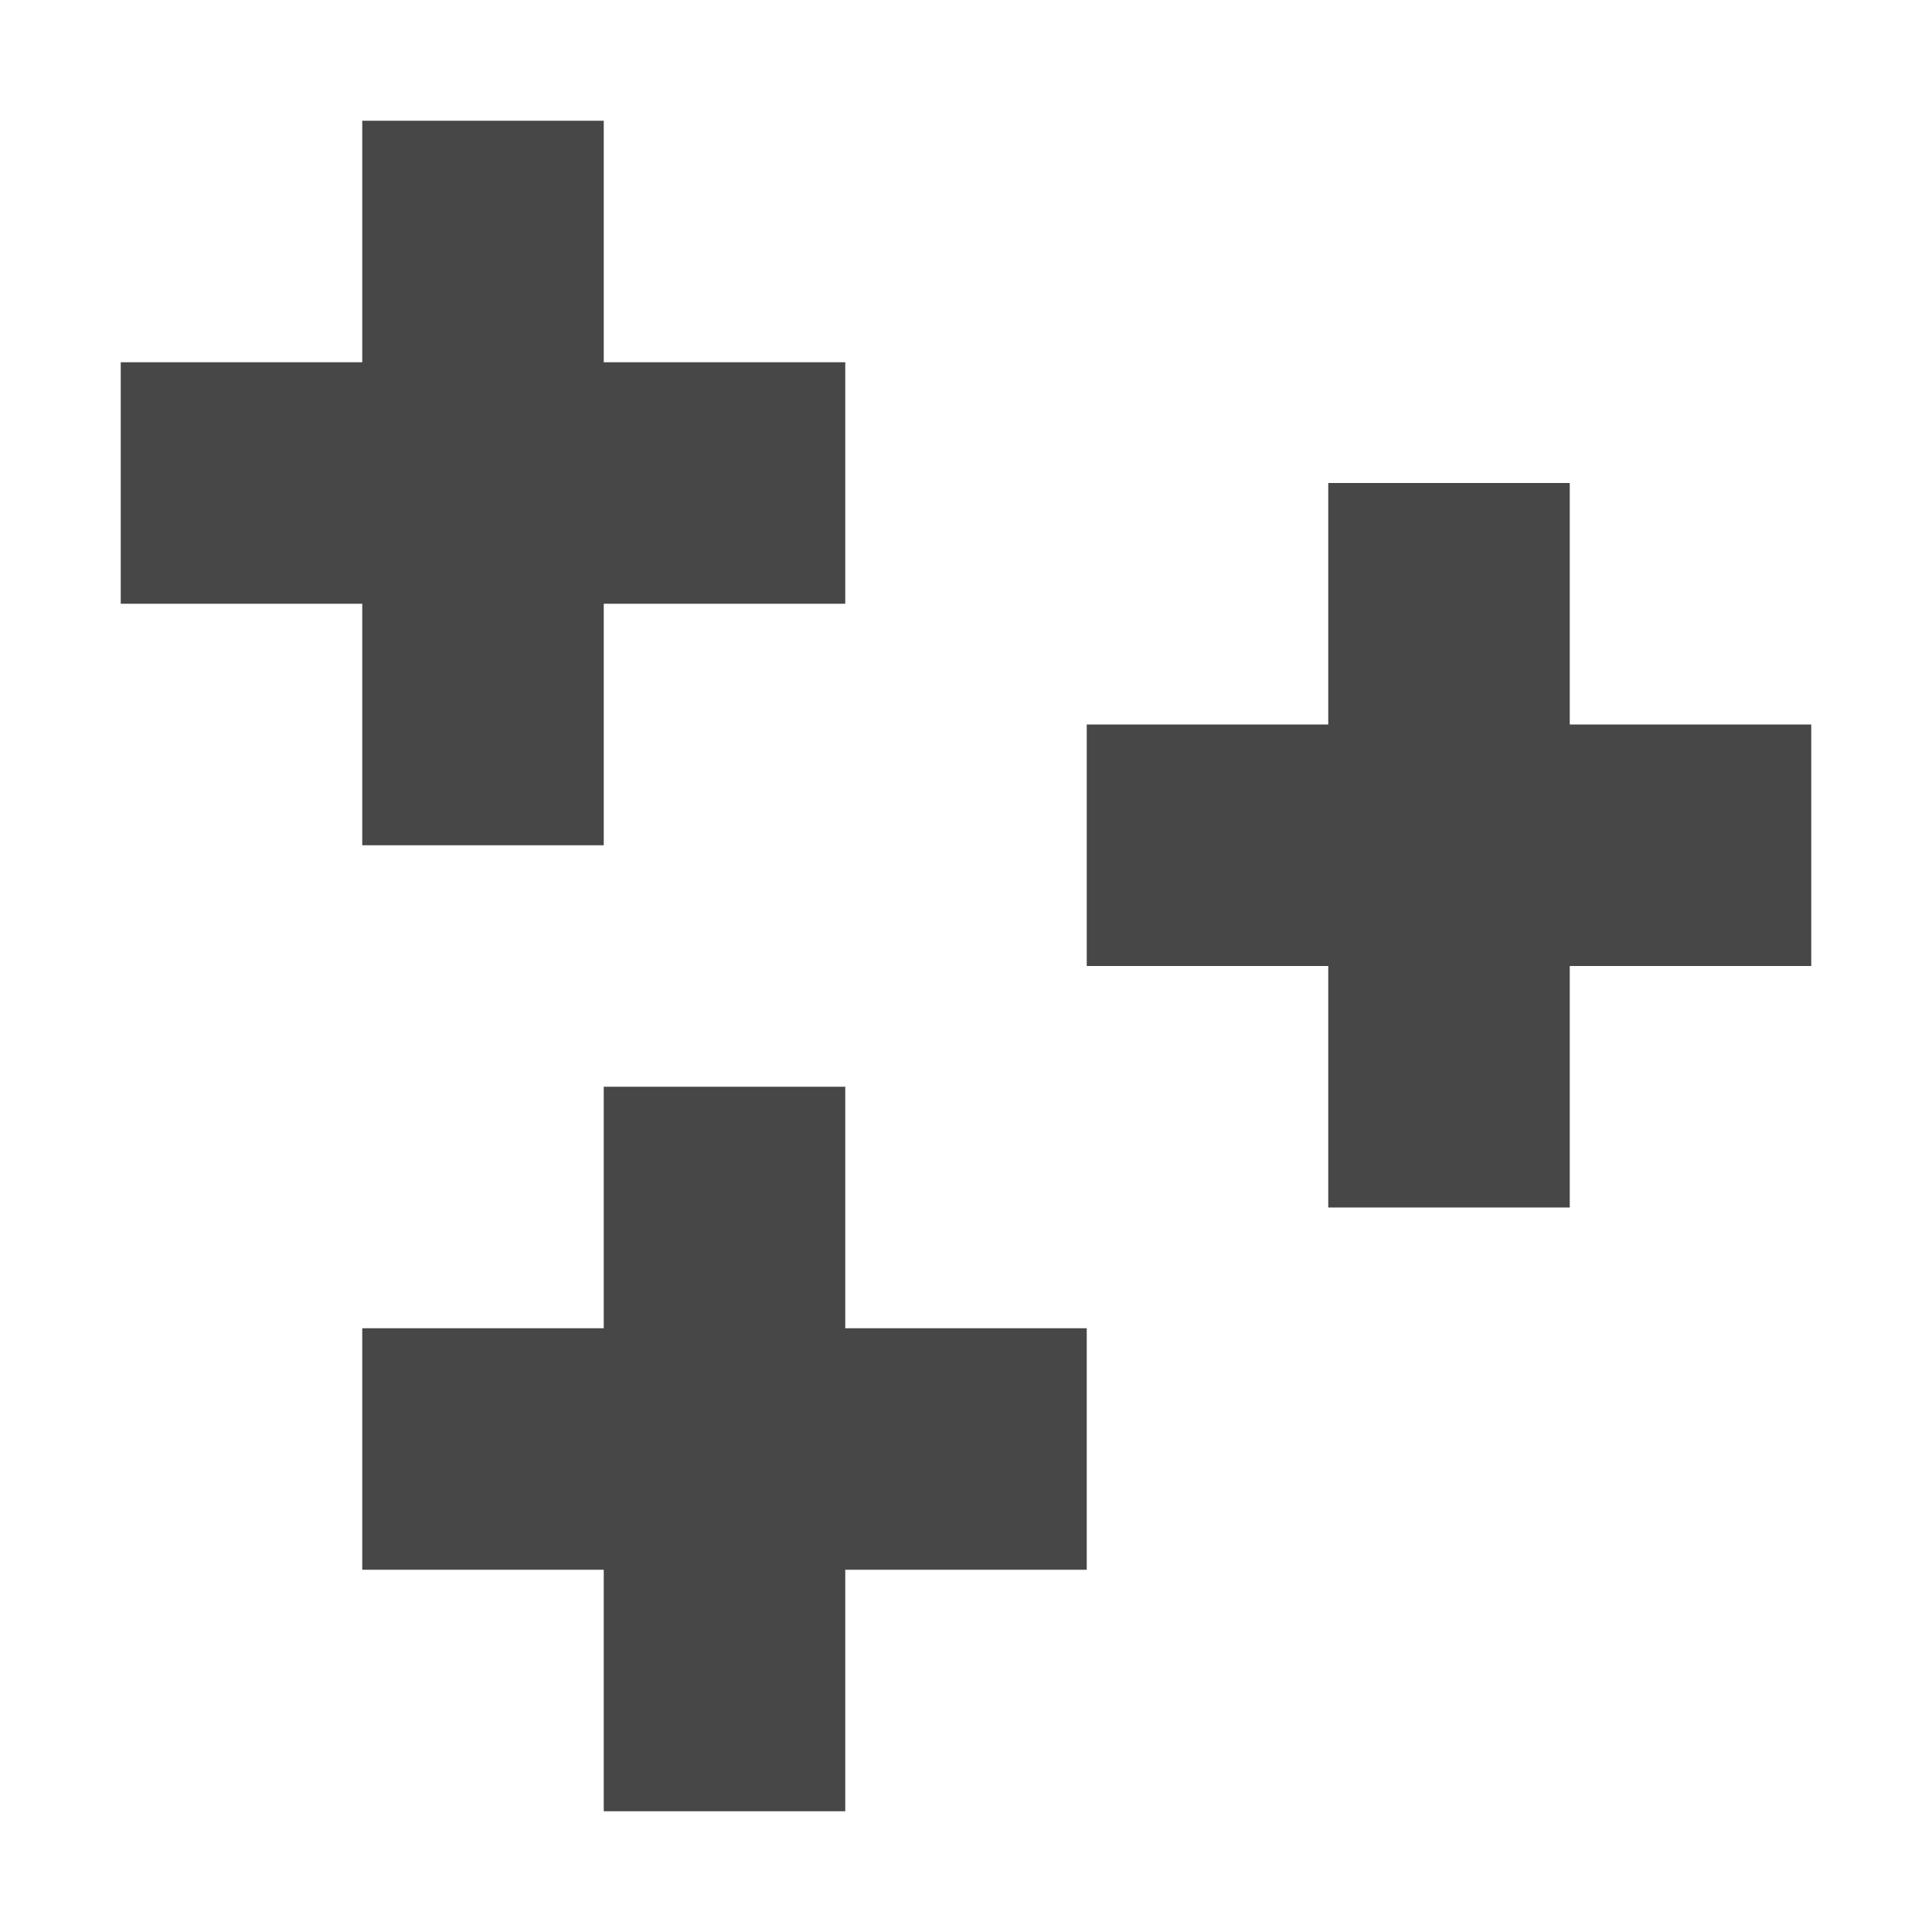 <?xml version="1.0" encoding="UTF-8" standalone="no"?>
<svg width="16" height="16">
  <g fill="#474747">
    <path d="M 1,5 V 3 h 6 v 2 z" />
    <path d="M 3,7 V 1 h 2 v 6 z"/>
  </g>
  <g
     transform="translate(8,3)"
     fill="#474747">
    <path d="M 1,5 V 3 h 6 v 2 z" />
    <path d="M 3,7 V 1 h 2 v 6 z"/>
  </g>
  <g
     transform="translate(2,8)"
     fill="#474747">
    <path d="M 1,5 V 3 h 6 v 2 z" />
    <path d="M 3,7 V 1 h 2 v 6 z"/>
  </g>
</svg>
